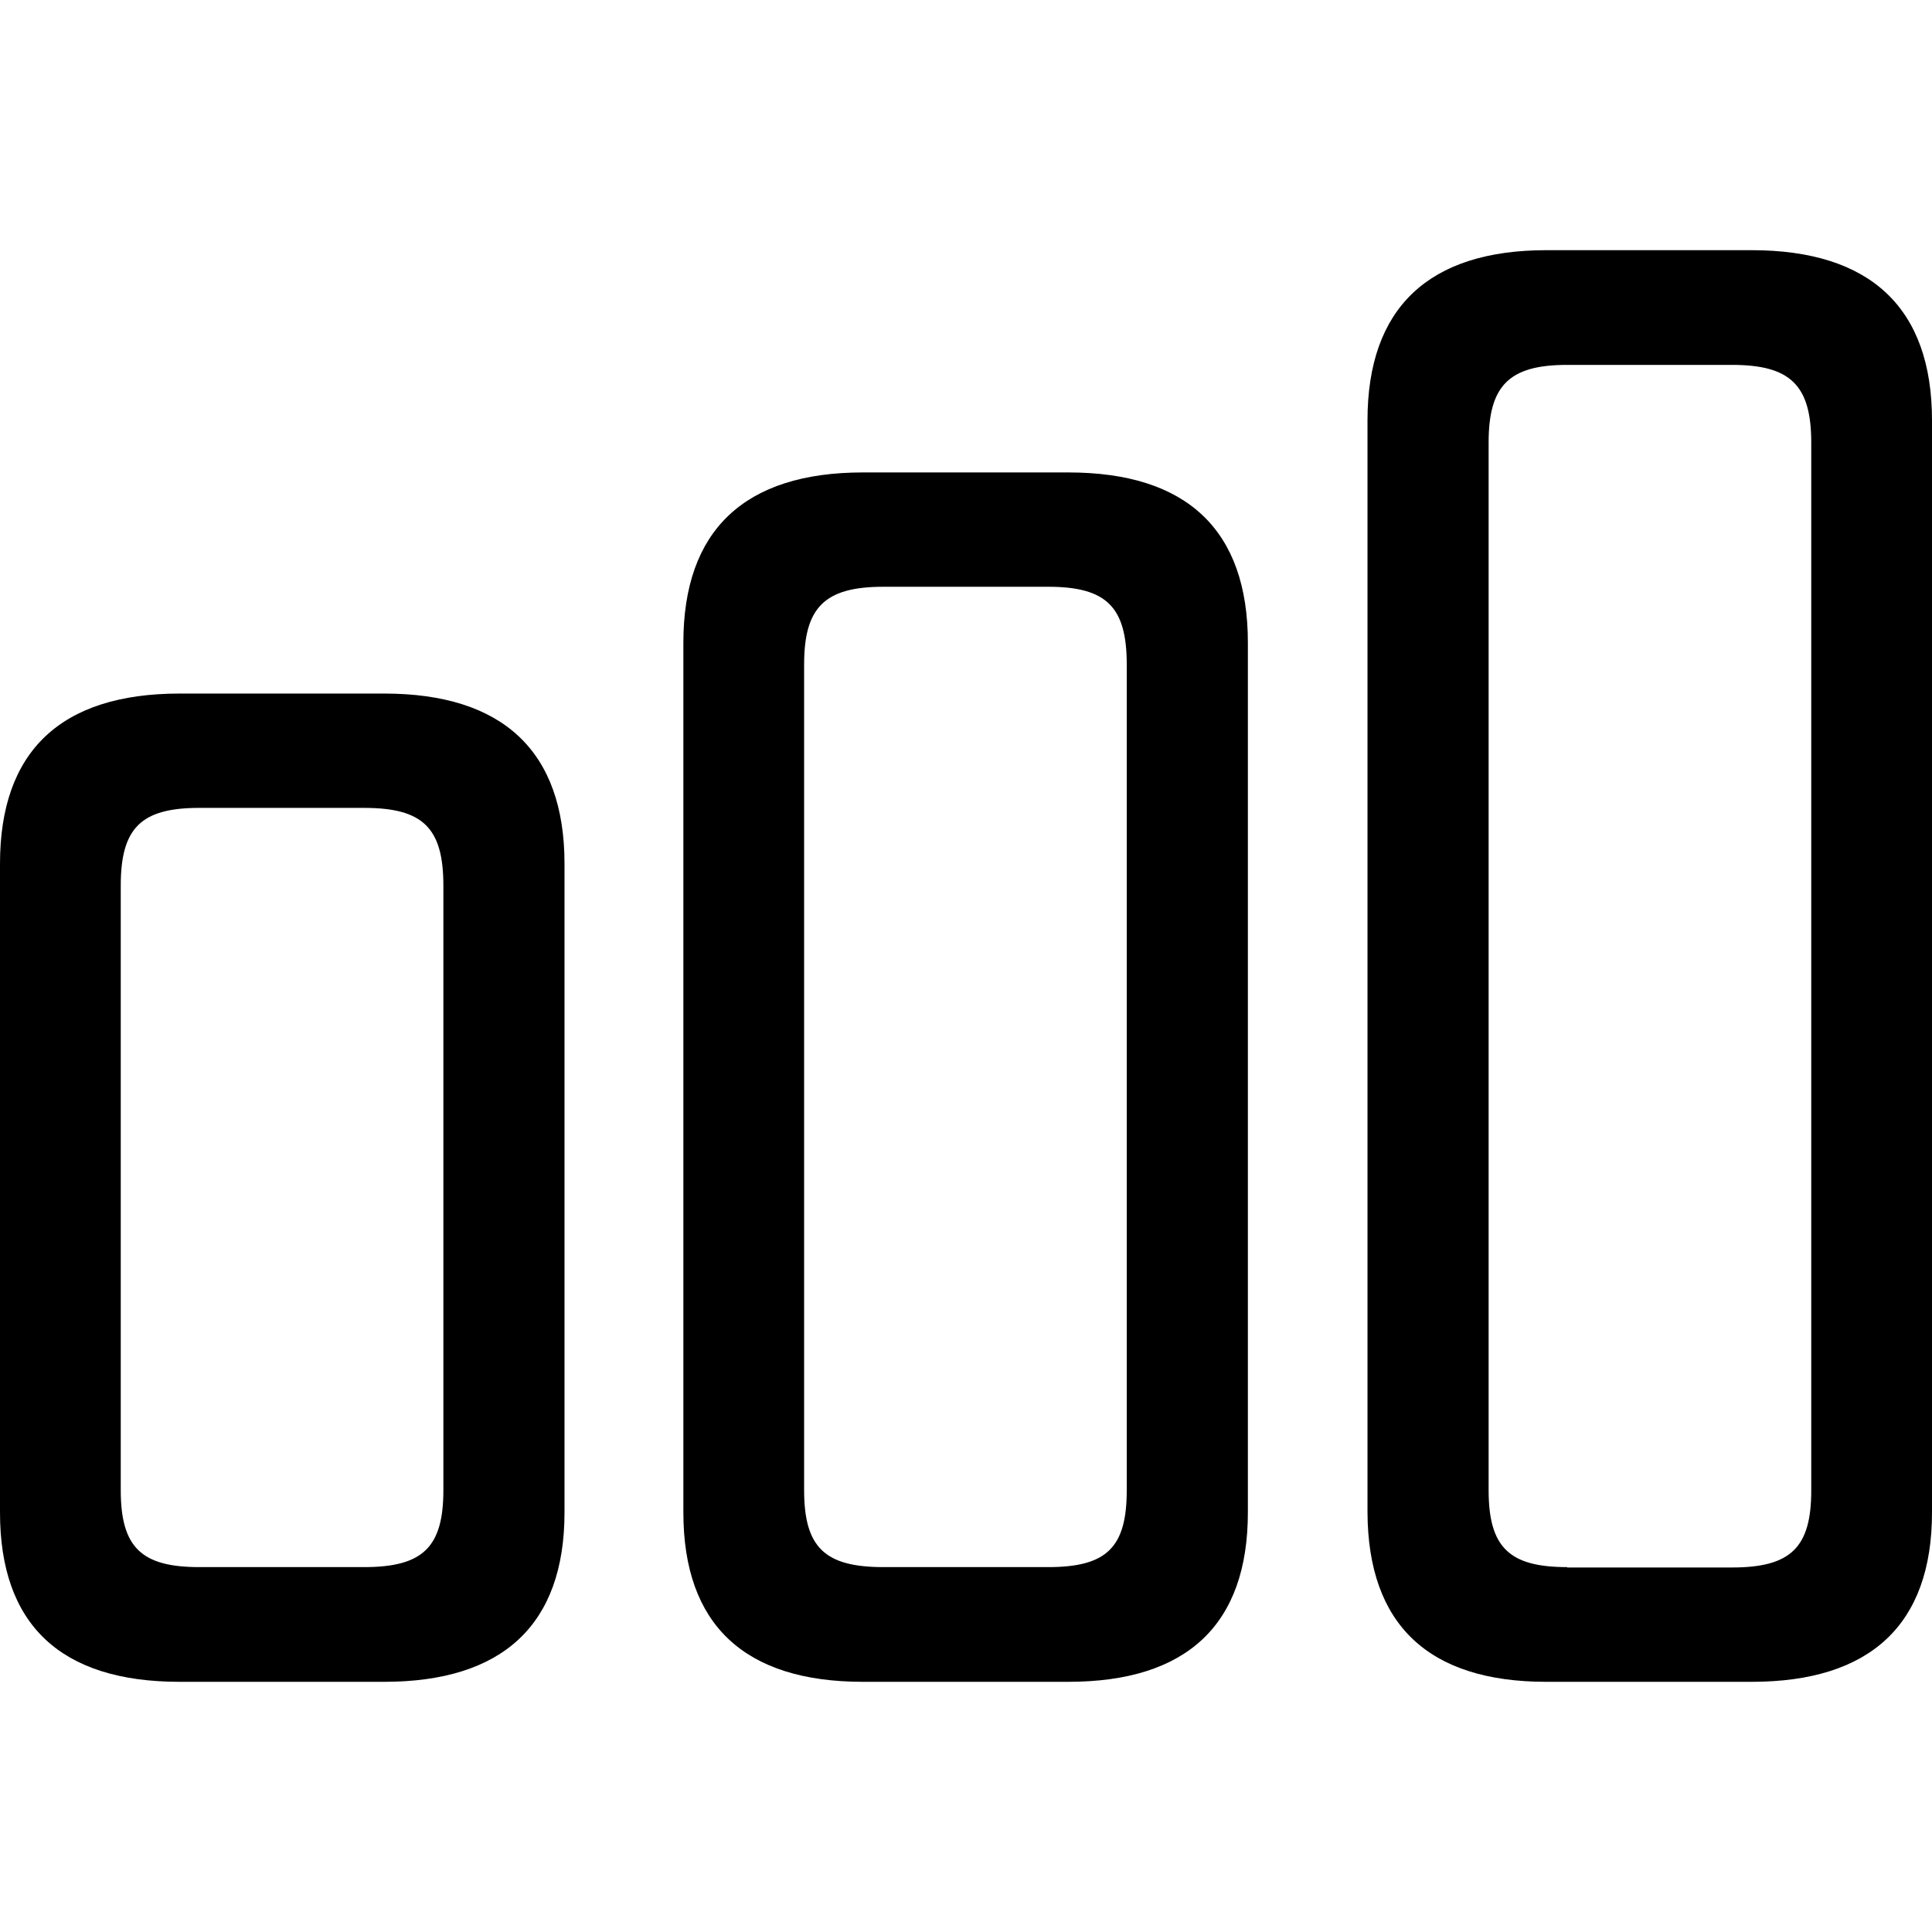 <?xml version="1.0" ?><!-- Generator: Adobe Illustrator 25.0.0, SVG Export Plug-In . SVG Version: 6.00 Build 0)  --><svg xmlns="http://www.w3.org/2000/svg" xmlns:xlink="http://www.w3.org/1999/xlink" version="1.1" id="Layer_1" x="0px" y="0px" viewBox="0 0 512 512" style="enable-background:new 0 0 512 512;" xml:space="preserve">
<path d="M409.8,445.7h54.4c31.4,0,47.8-15.1,47.8-44.9V111.4c0-29.8-16.3-45.1-47.8-45.1h-54.4c-31.2,0-47.4,15.3-47.4,45.1v289.3  C362.5,430.6,378.6,445.7,409.8,445.7z M415.3,415.3c-15.3,0-20.8-5.2-20.8-20.4V117.3c0-15.1,5.4-20.6,20.8-20.6H459  c15.5,0,21,5.4,21,20.6v277.7c0,15.1-5.4,20.4-21,20.4H415.3z M228.7,445.7h54.4c31.4,0,47.6-15.1,47.6-44.9V170.3  c0-29.8-16.1-45.1-47.6-45.1h-54.4c-31.4,0-47.6,15.3-47.6,45.1v230.5C181.1,430.6,197.3,445.7,228.7,445.7z M234.1,415.3  c-15.5,0-21-5.2-21-20.4V176.1c0-15.1,5.4-20.6,21-20.6h43.7c15.5,0,20.8,5.4,20.8,20.6v218.8c0,15.1-5.2,20.4-20.8,20.4H234.1z   M47.6,445.7h54.2c31.4,0,47.8-15.1,47.8-44.9V228.9c0-29.8-16.3-45.1-47.8-45.1H47.6C16.1,183.8,0,199.1,0,228.9v171.9  C0,430.6,16.1,445.7,47.6,445.7z M52.8,415.3c-15.3,0-20.8-5.2-20.8-20.4V234.7c0-15.3,5.4-20.6,20.8-20.6h43.7  c15.5,0,21,5.2,21,20.6v160.2c0,15.1-5.4,20.4-21,20.4H52.8z"/>
</svg>